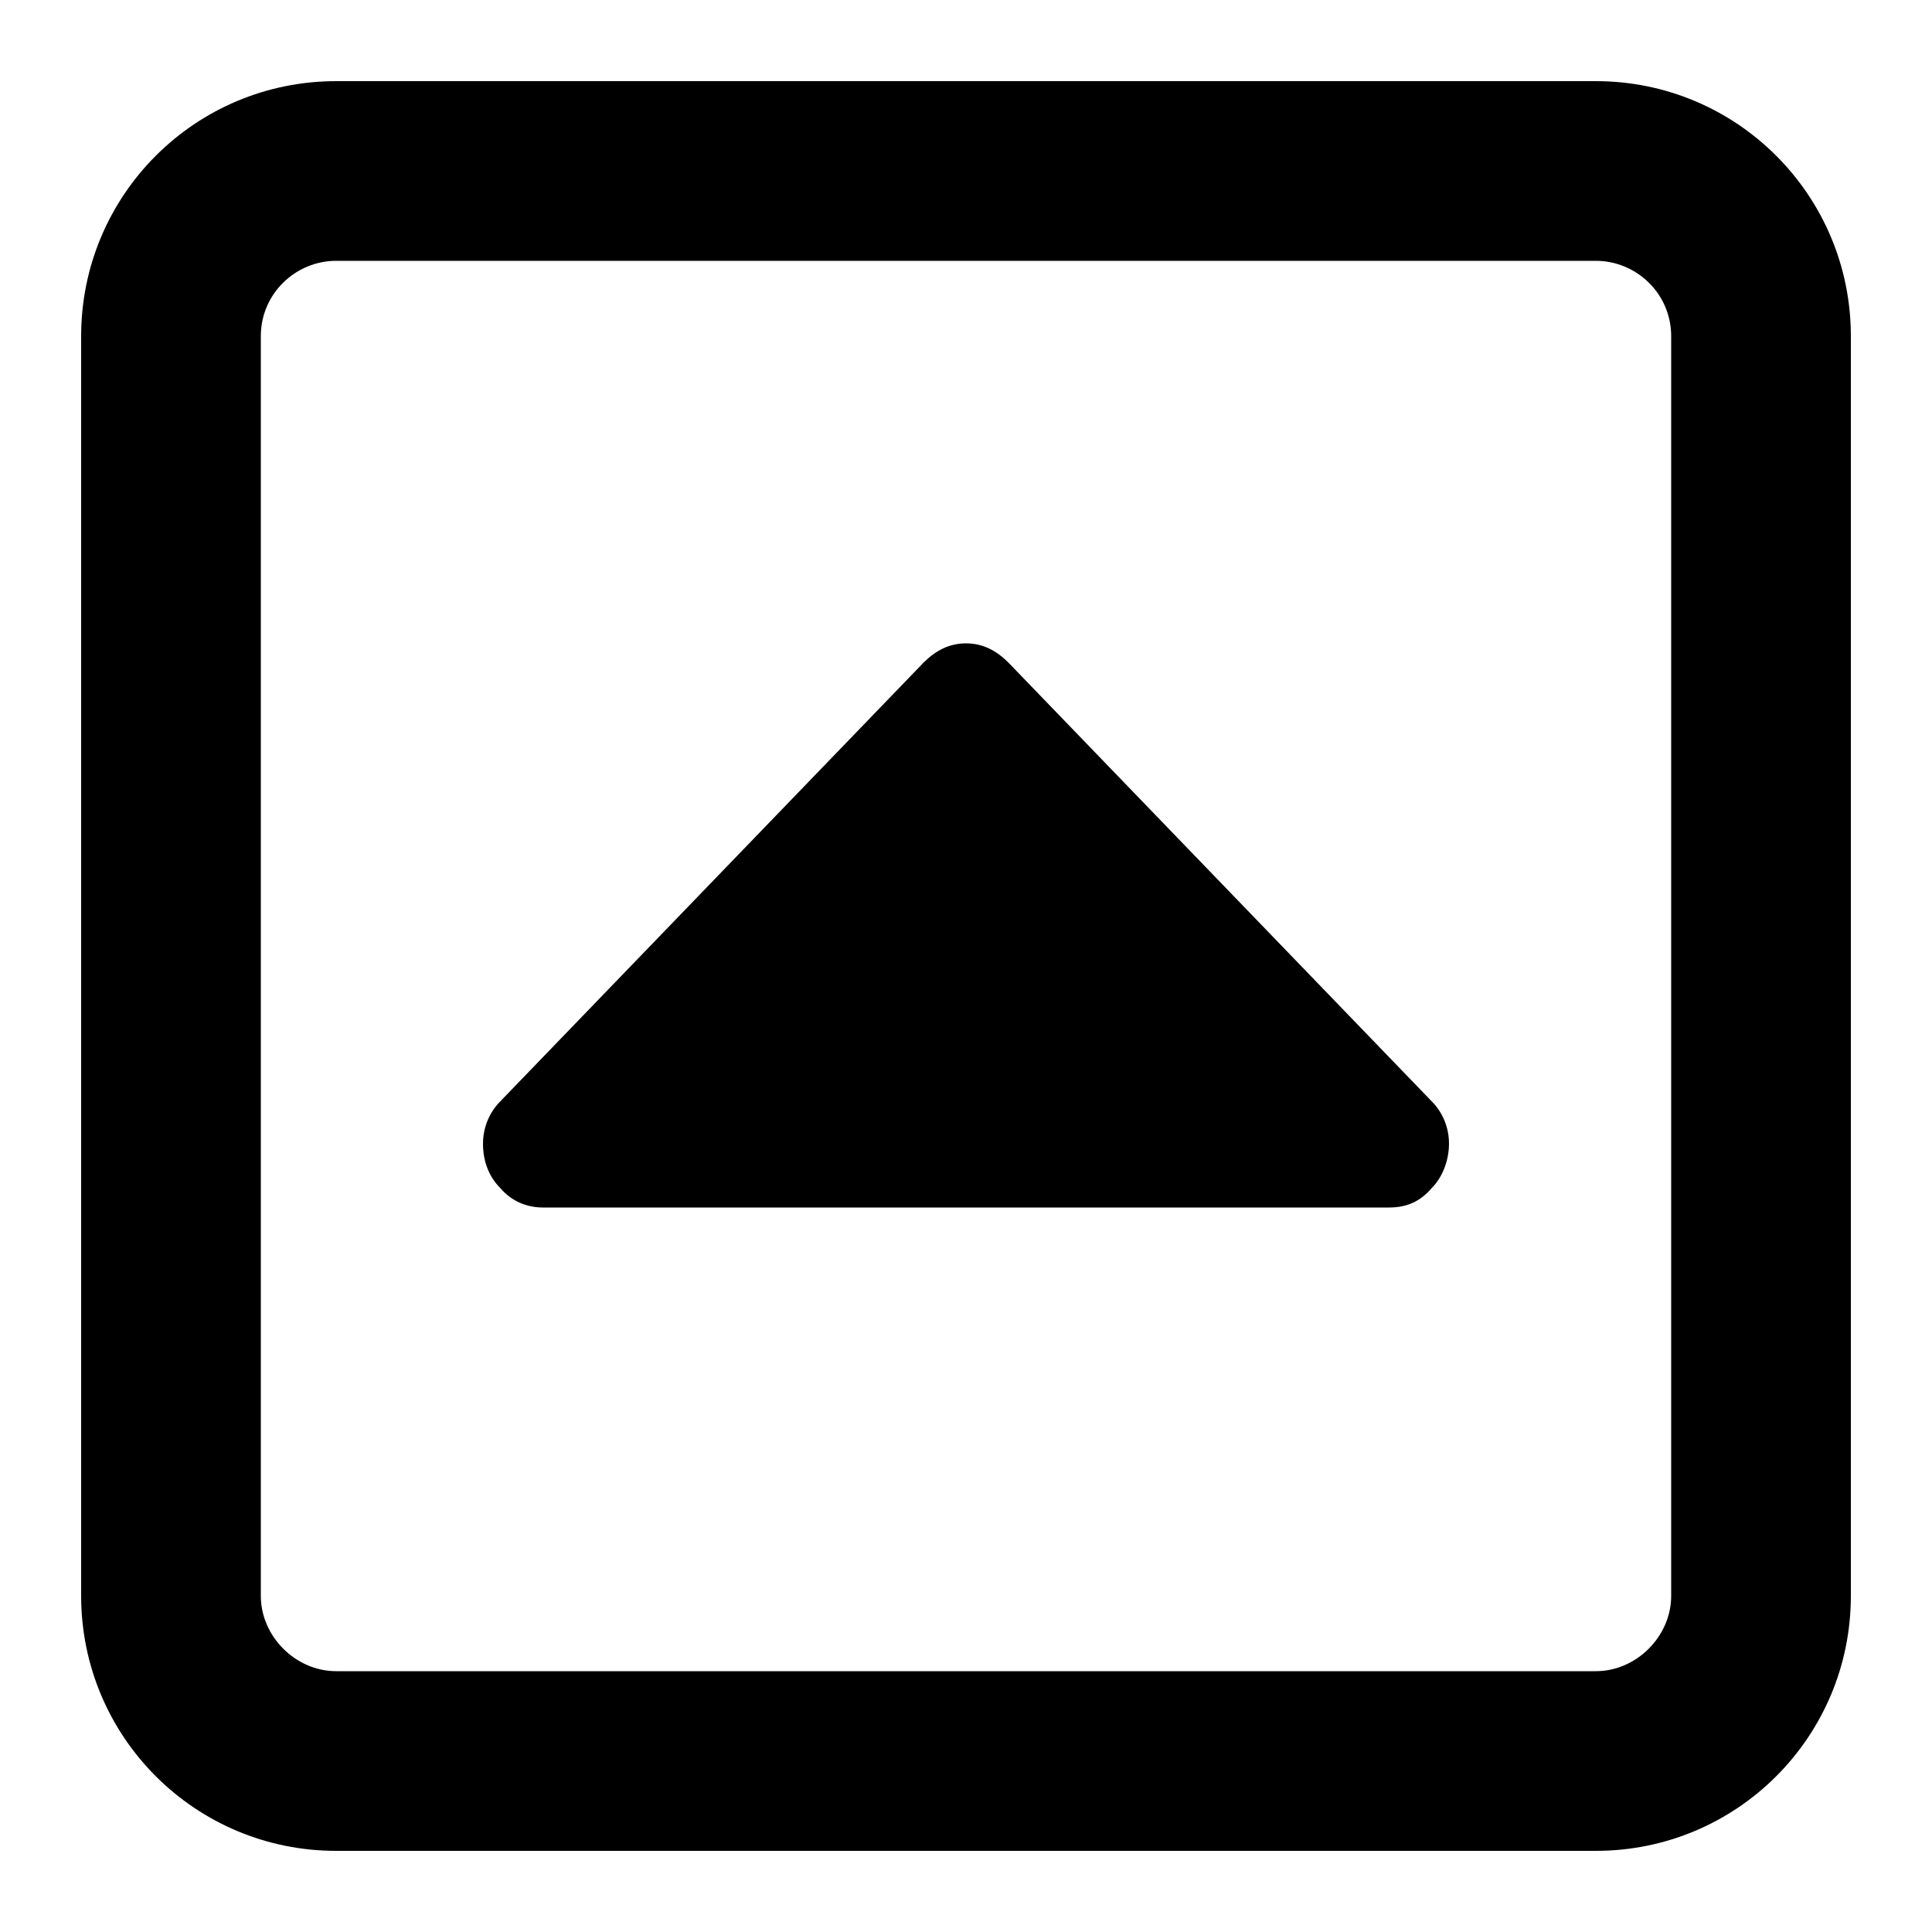  <svg version="1.1" xmlns="http://www.w3.org/2000/svg" width="32" height="32" viewBox="0 0 32 32">  <path d="M26.432 30.656h-20.864c-2.336 0-4.224-1.888-4.224-4.224v-20.864c0-2.336 1.888-4.224 4.224-4.224h20.864c2.336 0 4.224 1.888 4.224 4.224v20.864c0 2.336-1.888 4.224-4.224 4.224zM5.568 4.32c-0.672 0-1.248 0.544-1.248 1.248v20.864c0 0.672 0.576 1.248 1.248 1.248h20.864c0.672 0 1.248-0.576 1.248-1.248v-20.864c0-0.704-0.576-1.248-1.248-1.248h-20.864zM8 18.944c0-0.256 0.096-0.512 0.288-0.704l7.008-7.264c0.192-0.192 0.416-0.32 0.704-0.32s0.512 0.128 0.704 0.32l7.008 7.264c0.192 0.192 0.288 0.448 0.288 0.704s-0.096 0.544-0.288 0.736c-0.192 0.224-0.416 0.32-0.704 0.32h-14.016c-0.256 0-0.512-0.096-0.704-0.32-0.192-0.192-0.288-0.448-0.288-0.736z"></path> </svg> 